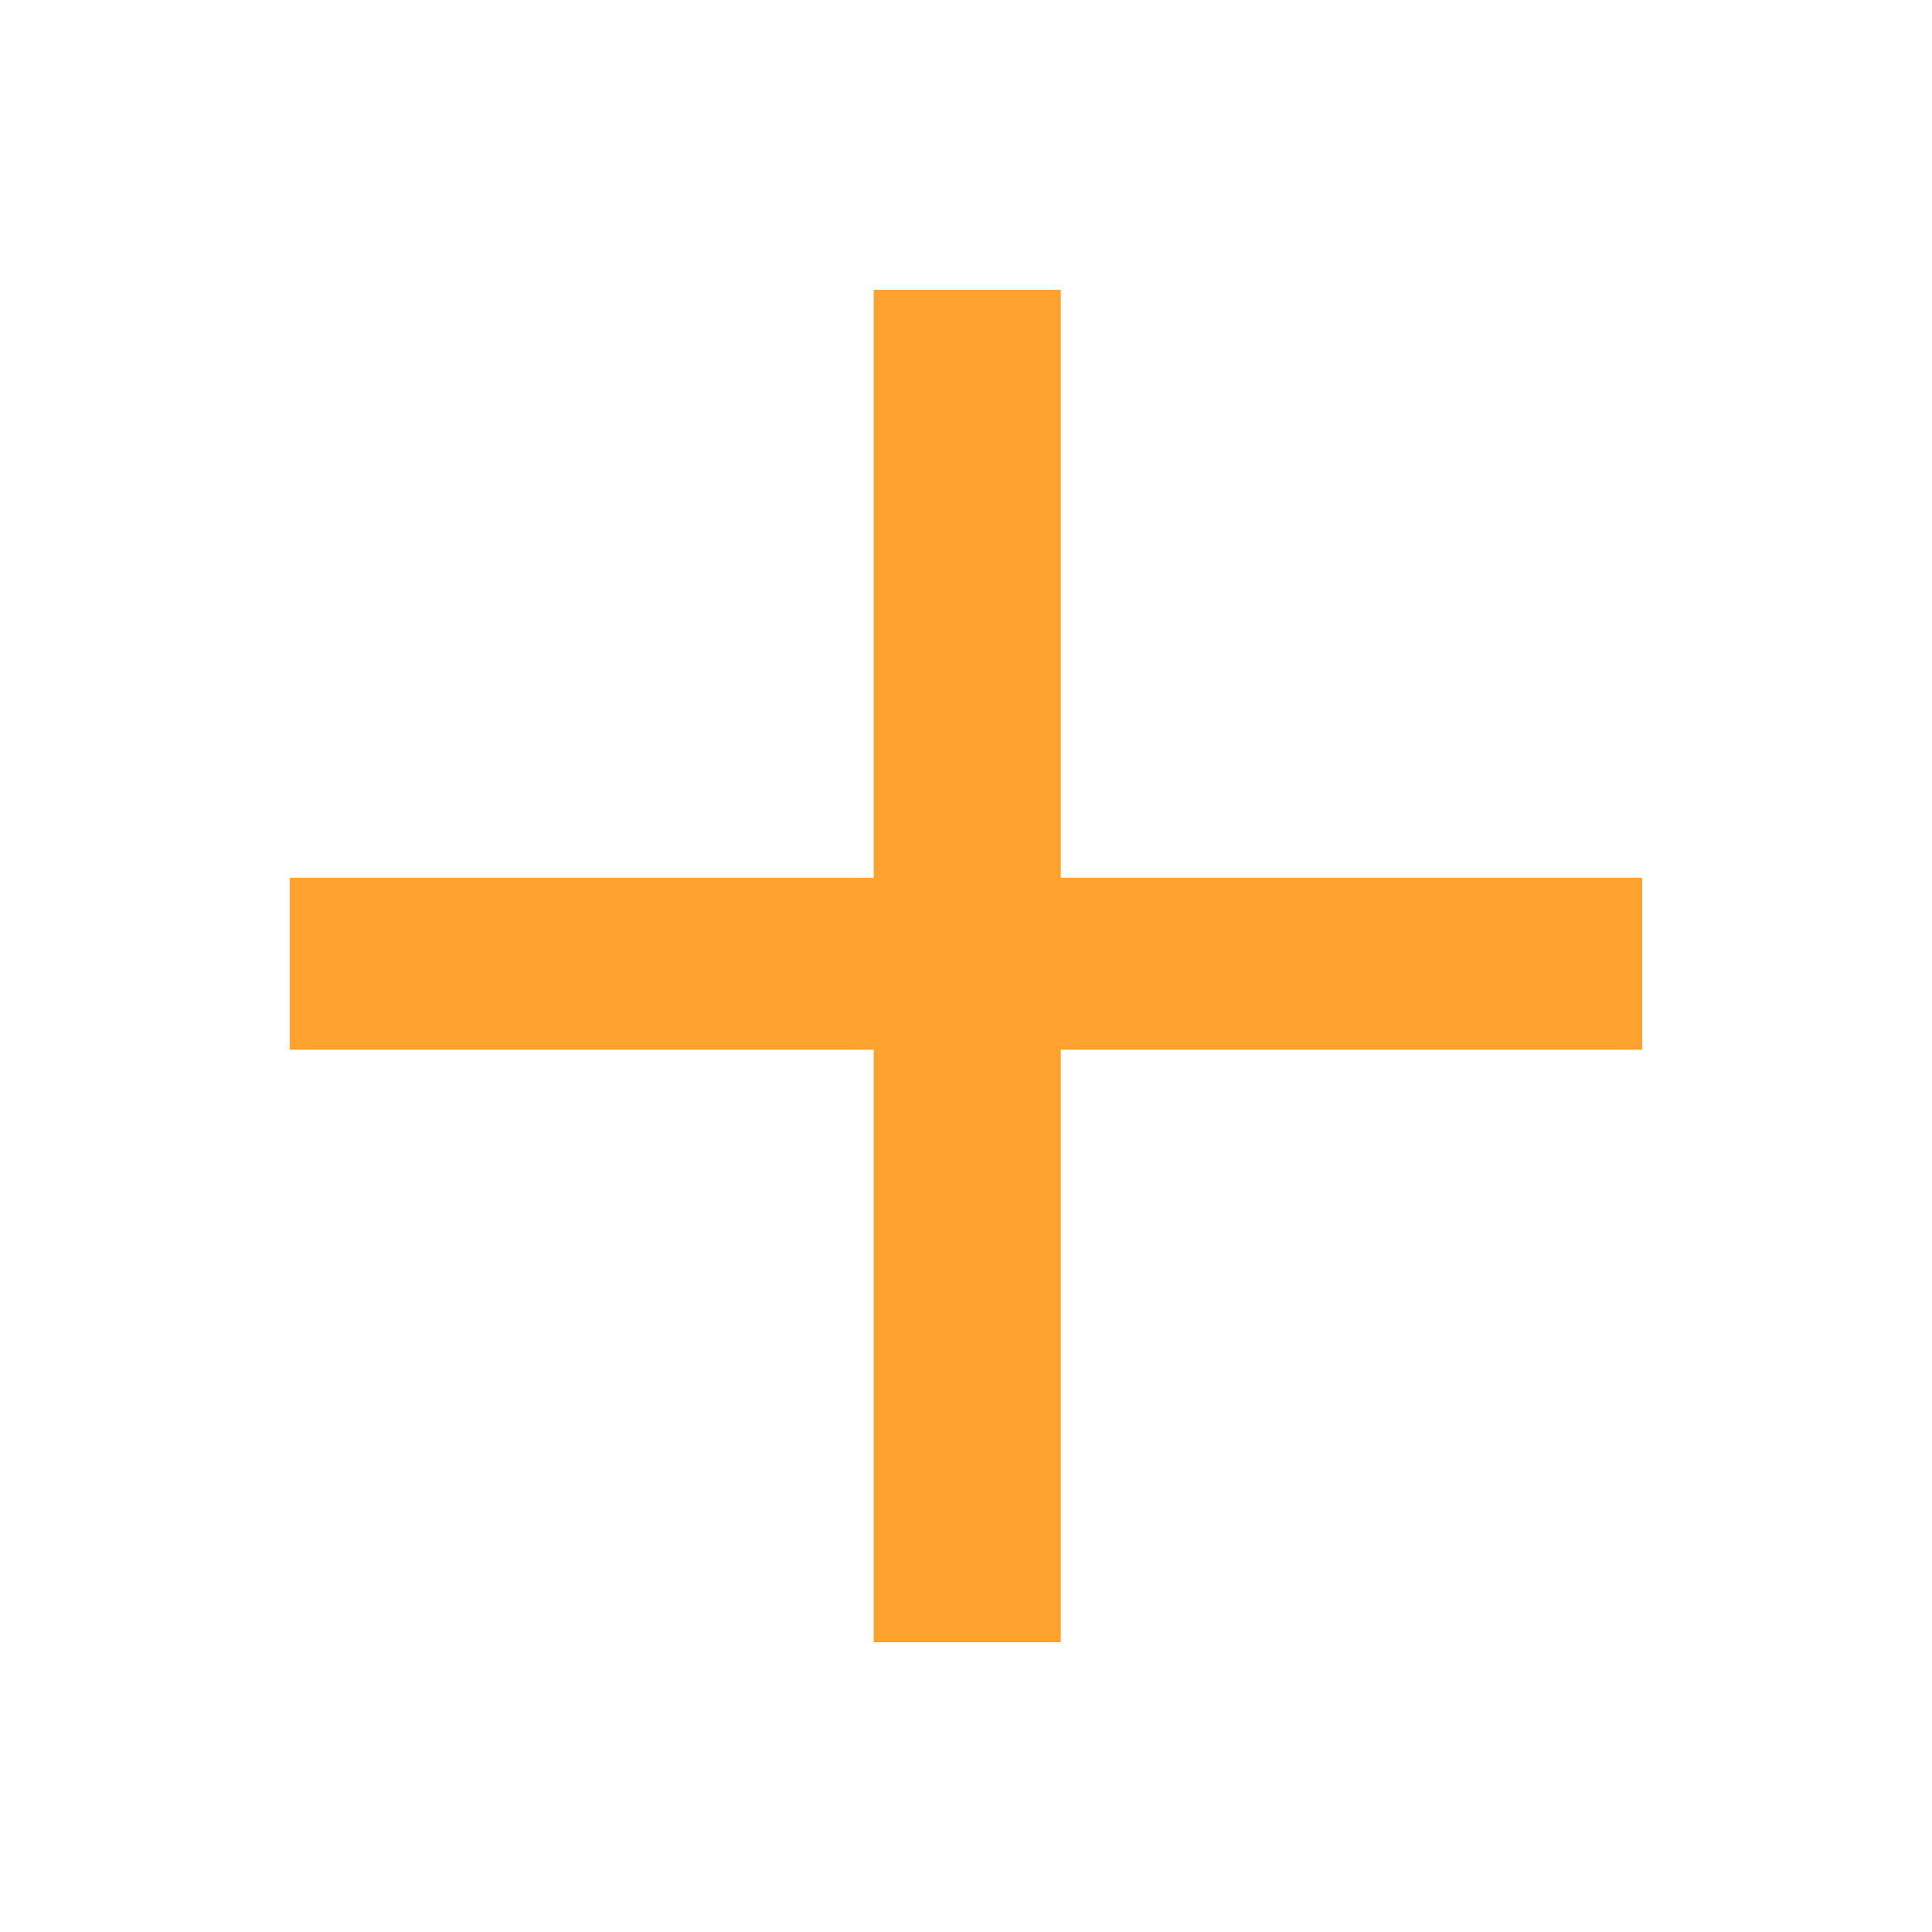 <?xml version="1.0" standalone="no"?><!DOCTYPE svg PUBLIC "-//W3C//DTD SVG 1.1//EN" "http://www.w3.org/Graphics/SVG/1.1/DTD/svg11.dtd"><svg t="1745133001197" class="icon" viewBox="0 0 1024 1024" version="1.1" xmlns="http://www.w3.org/2000/svg" p-id="26897" xmlns:xlink="http://www.w3.org/1999/xlink" width="200" height="200"><path d="M463.076 465.237H153.6V556.373h309.476v314.027h99.157V556.373H870.4V465.237H562.233V153.6H463.076z" fill="#FFA22D" p-id="26898"></path></svg>